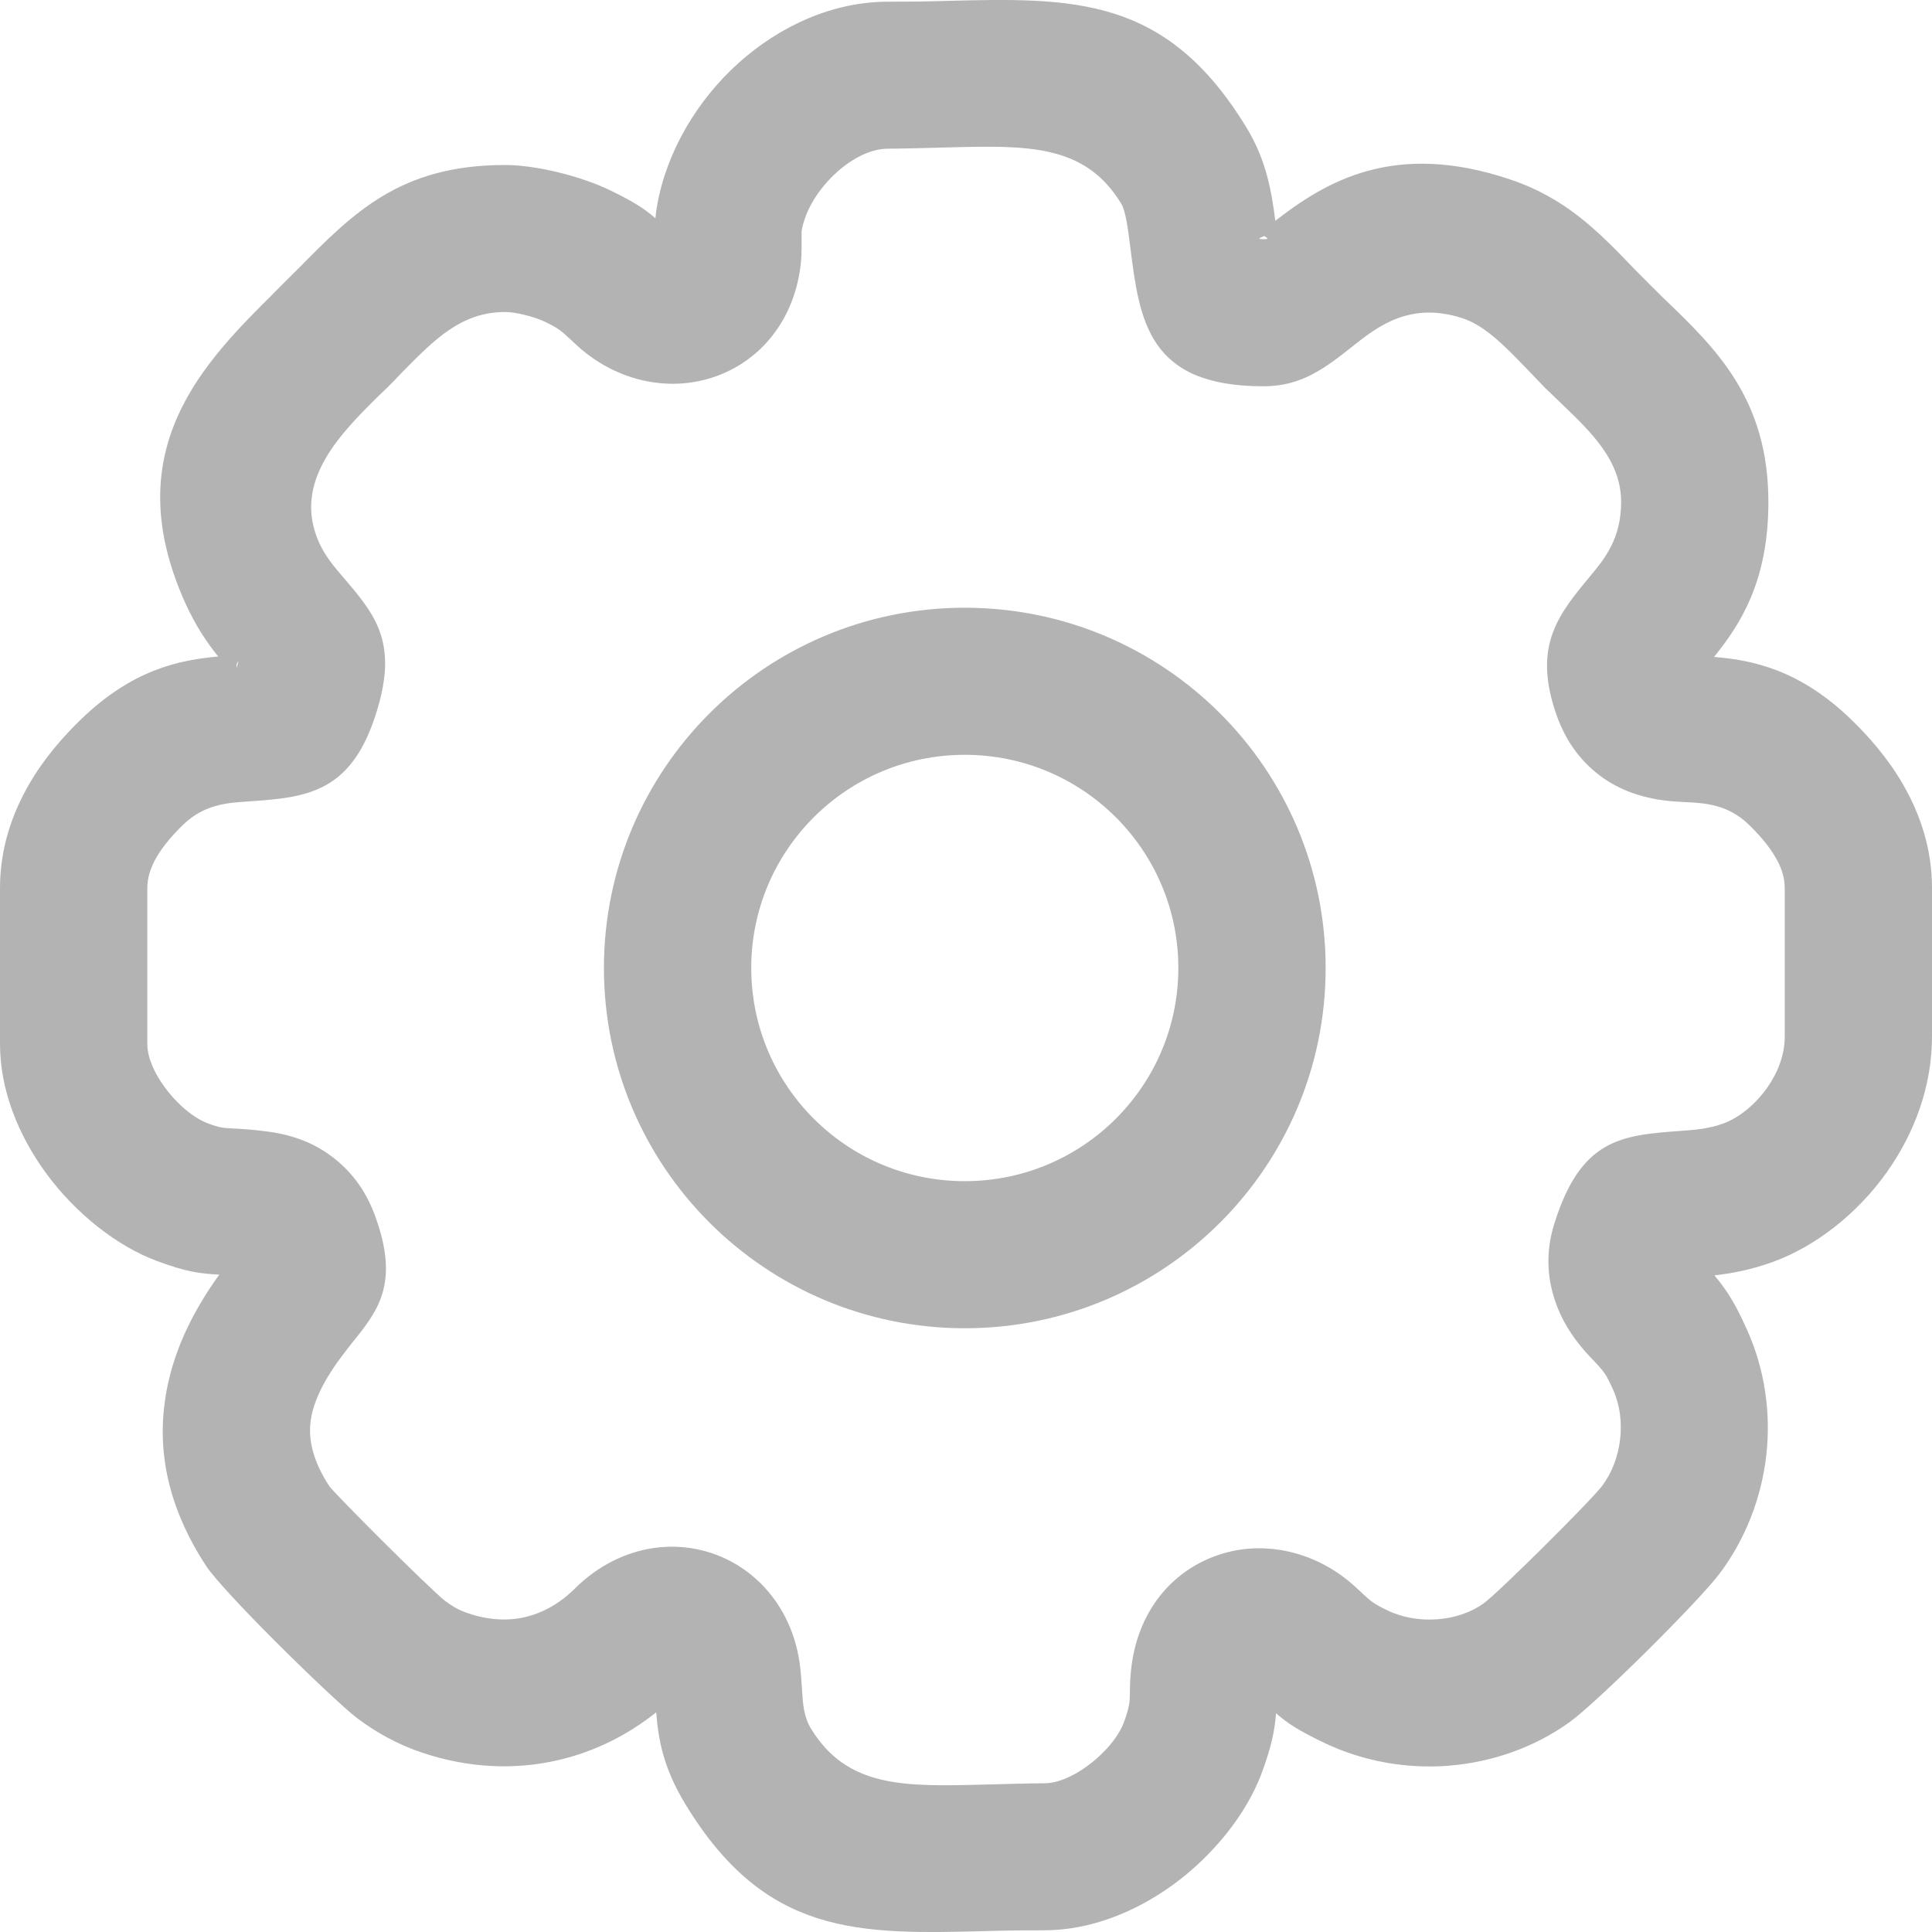 <svg width="32" height="32" viewBox="0 0 32 32" fill="none" xmlns="http://www.w3.org/2000/svg">
<g opacity="0.3">
<path fill-rule="evenodd" clip-rule="evenodd" d="M6.671 6.156C7.199 5.62 7.644 5.168 8.364 5.168L8.364 5.168C8.456 5.168 8.565 5.185 8.671 5.211C8.812 5.244 8.942 5.289 9.027 5.33C9.25 5.438 9.294 5.479 9.42 5.596L9.421 5.596L9.561 5.726C9.931 6.062 10.362 6.26 10.796 6.329C11.143 6.384 11.49 6.356 11.814 6.248C12.148 6.137 12.45 5.945 12.694 5.677C12.971 5.372 13.17 4.975 13.246 4.497C13.28 4.288 13.278 4.126 13.277 3.962V3.962L13.277 3.956C13.276 3.894 13.276 3.833 13.278 3.819C13.341 3.472 13.561 3.122 13.861 2.852C14.123 2.617 14.428 2.463 14.707 2.463C14.885 2.463 15.298 2.453 15.691 2.442C17.017 2.408 17.969 2.383 18.571 3.373C18.646 3.497 18.683 3.793 18.718 4.069L18.718 4.069C18.874 5.314 19.01 6.398 20.927 6.398C21.565 6.398 21.95 6.094 22.422 5.722L22.422 5.721C22.815 5.412 23.362 4.98 24.241 5.277C24.606 5.401 24.943 5.751 25.292 6.113L25.592 6.425C25.603 6.436 25.638 6.47 25.691 6.52C25.741 6.569 25.809 6.633 25.886 6.708C26.363 7.166 26.851 7.636 26.851 8.315C26.851 8.925 26.572 9.261 26.35 9.529L26.35 9.529C25.823 10.164 25.408 10.664 25.746 11.739C25.863 12.11 26.04 12.43 26.328 12.702C26.621 12.978 26.984 13.161 27.457 13.242C27.616 13.27 27.775 13.278 27.95 13.287L27.951 13.287C28.236 13.303 28.619 13.323 28.964 13.657C29.122 13.81 29.29 13.996 29.41 14.203C29.499 14.355 29.561 14.526 29.561 14.709V17.168C29.561 17.474 29.445 17.769 29.27 18.016C29.065 18.305 28.794 18.52 28.532 18.613C28.295 18.698 28.055 18.716 27.852 18.73C26.862 18.803 26.19 18.852 25.746 20.262C25.588 20.764 25.631 21.22 25.786 21.627C25.916 21.968 26.121 22.248 26.342 22.479C26.455 22.597 26.527 22.675 26.572 22.739C26.614 22.798 26.655 22.878 26.715 23.011C26.83 23.266 26.867 23.552 26.835 23.832C26.803 24.12 26.7 24.392 26.537 24.61C26.443 24.735 26.005 25.186 25.547 25.64C25.111 26.072 24.69 26.474 24.574 26.557C24.365 26.707 24.098 26.798 23.813 26.82H23.808C23.523 26.842 23.232 26.795 22.974 26.67C22.75 26.562 22.706 26.521 22.58 26.405L22.439 26.274C22.069 25.939 21.636 25.74 21.198 25.671C20.852 25.617 20.507 25.645 20.186 25.753C19.852 25.864 19.55 26.056 19.306 26.323C19.029 26.628 18.831 27.026 18.754 27.509C18.718 27.739 18.716 27.899 18.714 28.057L18.714 28.057V28.057C18.713 28.166 18.712 28.272 18.611 28.537C18.521 28.773 18.296 29.041 18.005 29.254C17.773 29.422 17.519 29.537 17.294 29.537C17.116 29.537 16.703 29.547 16.31 29.558C14.984 29.592 14.031 29.617 13.43 28.627C13.312 28.433 13.298 28.213 13.285 28.004L13.285 28.003C13.275 27.843 13.265 27.686 13.242 27.527C13.162 26.996 12.93 26.558 12.607 26.233C12.369 25.995 12.086 25.822 11.777 25.721C11.472 25.621 11.146 25.593 10.82 25.641C10.362 25.71 9.908 25.928 9.522 26.311C9.281 26.55 9 26.713 8.698 26.784C8.41 26.851 8.092 26.835 7.76 26.723C7.679 26.696 7.616 26.669 7.565 26.641C7.499 26.605 7.437 26.564 7.376 26.519C7.264 26.435 6.757 25.945 6.266 25.454C5.854 25.041 5.488 24.668 5.452 24.612C5.183 24.198 5.1 23.839 5.148 23.516C5.204 23.147 5.428 22.755 5.75 22.347C5.838 22.236 5.81 22.27 5.803 22.278C5.801 22.28 5.801 22.28 5.807 22.272L5.807 22.272C6.256 21.721 6.617 21.278 6.225 20.172C6.079 19.76 5.856 19.439 5.537 19.187C5.228 18.942 4.871 18.802 4.448 18.744C4.165 18.706 3.981 18.697 3.827 18.69L3.827 18.689C3.711 18.684 3.639 18.68 3.442 18.606C3.206 18.517 2.937 18.293 2.724 18.002C2.555 17.77 2.44 17.516 2.44 17.291V14.709C2.44 14.527 2.502 14.356 2.59 14.203C2.71 13.996 2.879 13.81 3.037 13.657C3.38 13.325 3.764 13.298 4.075 13.277L4.075 13.277C5.093 13.207 5.867 13.154 6.279 11.648C6.567 10.592 6.189 10.151 5.678 9.553L5.678 9.552L5.677 9.552C5.543 9.396 5.385 9.211 5.286 8.989C4.832 7.981 5.639 7.182 6.286 6.542C6.449 6.381 6.371 6.46 6.314 6.518C6.26 6.573 6.224 6.609 6.44 6.395C6.544 6.29 6.548 6.285 6.554 6.278C6.56 6.271 6.567 6.262 6.671 6.156L6.671 6.156ZM8.364 2.733C6.631 2.733 5.856 3.52 4.937 4.453L4.937 4.453C4.927 4.463 4.923 4.467 4.923 4.467C4.923 4.467 5.02 4.368 4.715 4.673C4.33 5.057 4.536 4.854 4.602 4.789C4.628 4.763 4.633 4.759 4.571 4.82C3.392 5.986 1.924 7.439 3.065 9.979C3.24 10.369 3.432 10.647 3.614 10.874C2.962 10.933 2.193 11.091 1.34 11.916C1.053 12.195 0.737 12.549 0.484 12.986C0.2 13.476 0 14.051 0 14.709V17.291C0 18.059 0.308 18.81 0.761 19.429C1.248 20.096 1.933 20.635 2.584 20.88C3.091 21.071 3.32 21.095 3.632 21.112C3.172 21.75 2.848 22.425 2.737 23.165C2.603 24.055 2.785 24.971 3.412 25.934C3.548 26.142 4.035 26.66 4.541 27.167C5.092 27.718 5.711 28.305 5.917 28.459C6.072 28.575 6.231 28.679 6.402 28.772C6.587 28.872 6.777 28.957 6.978 29.025C7.759 29.289 8.531 29.32 9.25 29.152C9.84 29.015 10.388 28.745 10.869 28.361C10.903 28.798 10.98 29.27 11.352 29.883C12.687 32.079 14.226 32.039 16.366 31.984L16.376 31.983C16.586 31.978 16.81 31.972 17.293 31.972C18.062 31.972 18.813 31.666 19.434 31.214C20.1 30.728 20.64 30.045 20.888 29.393C21.064 28.931 21.117 28.632 21.135 28.377C21.331 28.547 21.499 28.657 21.915 28.858C22.577 29.178 23.302 29.3 23.999 29.246V29.245C24.717 29.188 25.416 28.941 25.993 28.527C26.223 28.362 26.756 27.863 27.262 27.362C27.782 26.847 28.311 26.292 28.481 26.065C28.91 25.494 29.176 24.807 29.256 24.099C29.333 23.408 29.234 22.687 28.935 22.022C28.802 21.726 28.697 21.53 28.563 21.34C28.509 21.264 28.455 21.194 28.396 21.124C28.673 21.093 28.987 21.036 29.352 20.906C30.053 20.655 30.754 20.117 31.252 19.415C31.703 18.779 32 18.001 32 17.168V14.709C32 14.051 31.8 13.476 31.516 12.985C31.263 12.549 30.947 12.194 30.66 11.916C29.807 11.09 29.021 10.932 28.39 10.881C28.824 10.341 29.29 9.632 29.29 8.315C29.29 6.609 28.421 5.773 27.573 4.957L27.572 4.957C27.545 4.931 27.518 4.905 27.316 4.703C27.117 4.504 27.082 4.467 27.046 4.431L27.045 4.429C26.485 3.848 25.946 3.287 25.021 2.975C23.068 2.314 21.936 3.03 21.123 3.657C21.061 3.174 20.977 2.658 20.648 2.117C19.313 -0.079 17.774 -0.039 15.633 0.016L15.624 0.017C15.414 0.022 15.19 0.028 14.707 0.028C13.797 0.028 12.917 0.428 12.231 1.045C11.553 1.654 11.046 2.501 10.886 3.391C10.871 3.472 10.862 3.546 10.856 3.615C10.664 3.45 10.495 3.34 10.085 3.142C9.869 3.038 9.556 2.929 9.233 2.851C8.937 2.78 8.628 2.733 8.364 2.733ZM3.921 11.053C3.919 11.056 3.918 11.057 3.918 11.056C3.916 11.051 3.918 11.028 3.92 10.999L3.923 10.994L3.926 11.039L3.926 11.039L3.926 11.039L3.921 11.053ZM3.926 11.039L3.934 11.01H3.934C3.956 10.93 3.945 10.949 3.923 10.994H3.923L3.926 11.039ZM20.96 3.923C20.997 3.947 21.02 3.962 20.927 3.962C20.813 3.962 20.862 3.942 20.941 3.909C20.947 3.914 20.954 3.919 20.96 3.923ZM19.517 16.033C19.517 17.983 17.934 19.564 15.98 19.564C14.026 19.564 12.443 17.983 12.443 16.033C12.443 14.083 14.026 12.502 15.98 12.502C17.934 12.502 19.517 14.083 19.517 16.033ZM21.957 16.033C21.957 19.328 19.281 22 15.98 22C12.679 22 10.003 19.328 10.003 16.033C10.003 12.738 12.679 10.066 15.98 10.066C19.281 10.066 21.957 12.738 21.957 16.033Z" fill="black"/>
</g>
</svg>
